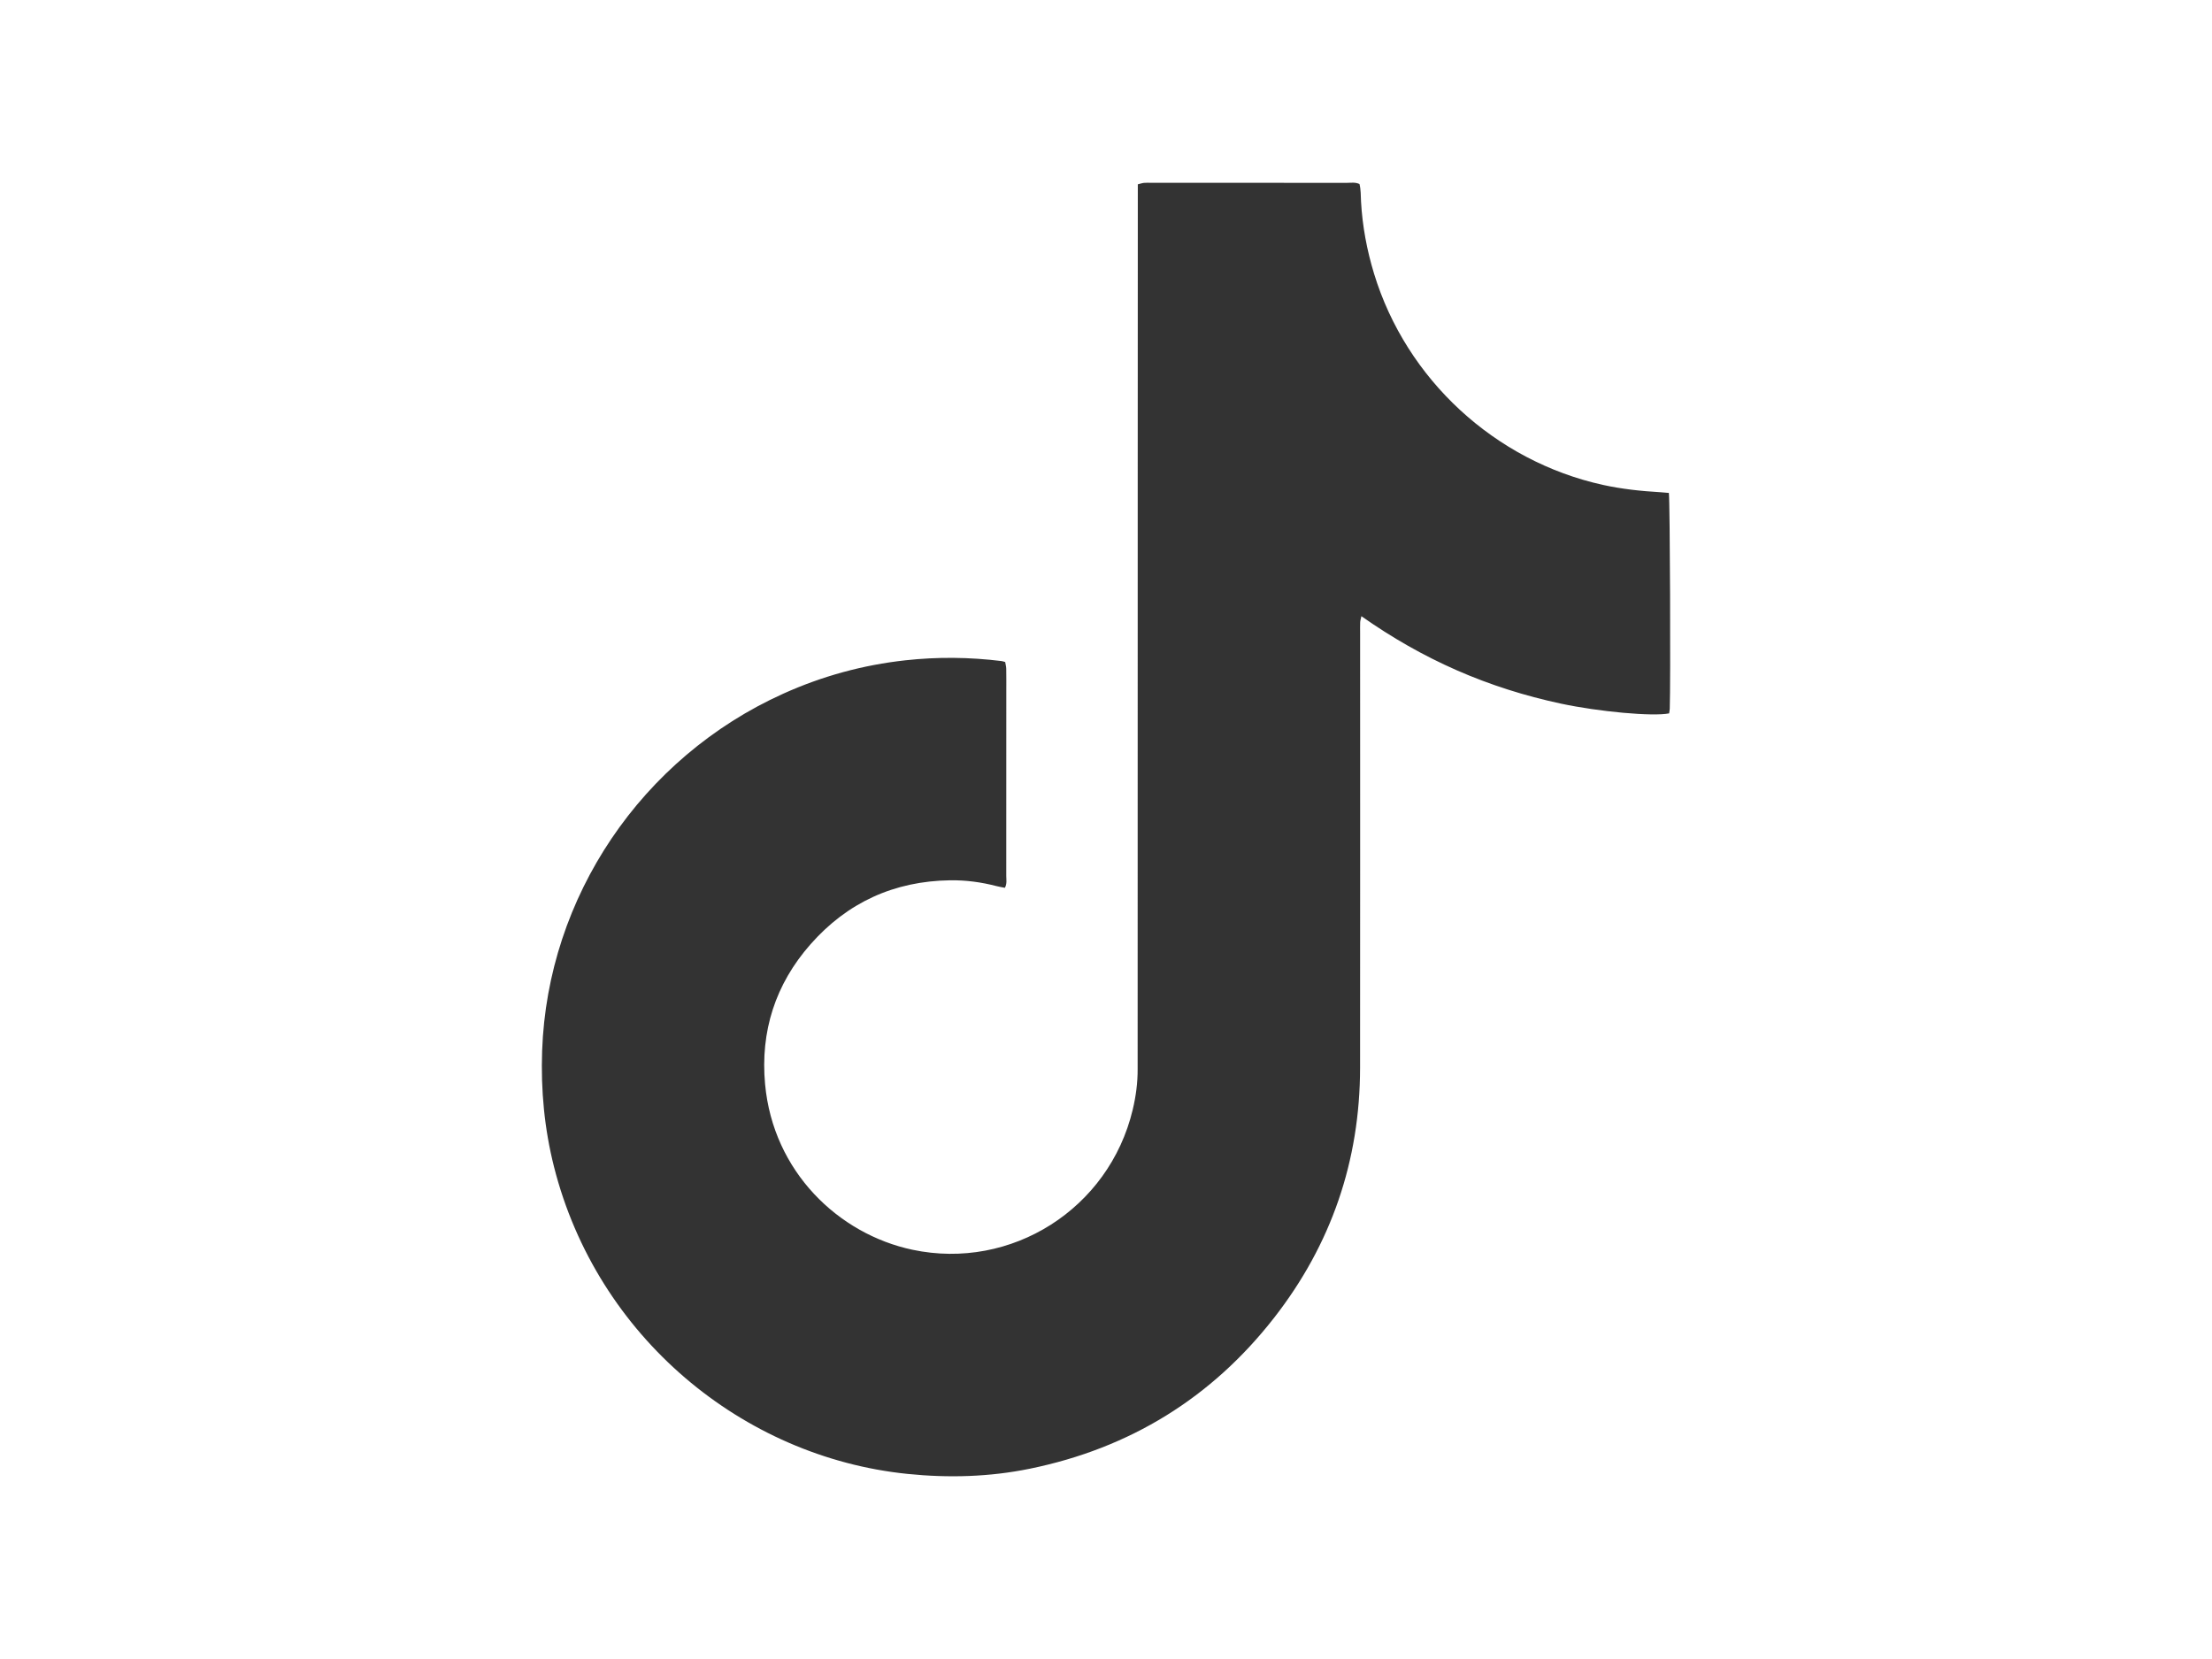 <?xml version="1.0" encoding="utf-8"?>
<!-- Generator: Adobe Illustrator 26.0.2, SVG Export Plug-In . SVG Version: 6.00 Build 0)  -->
<svg version="1.1" id="Layer_1" xmlns="http://www.w3.org/2000/svg" xmlns:xlink="http://www.w3.org/1999/xlink" x="0px" y="0px"
	 viewBox="0 0 1024 768" style="enable-background:new 0 0 1024 768;" xml:space="preserve">
<path fill="#333333" d="M772.57,228.19c0.53,4.6,0.83,88.46,0.41,99.83c-0.03,0.77-0.2,1.53-0.29,2.22c-7.54,1.53-32.49-0.75-50.08-4.51
	c-16.62-3.55-32.74-8.64-48.3-15.47c-15.38-6.75-29.91-15.05-44.08-25.01c-0.28,1.35-0.53,2.07-0.56,2.79
	c-0.07,1.6-0.03,3.2-0.03,4.8c0,67.16,0.05,134.33-0.02,201.49c-0.05,43.08-13.34,81.78-39.79,115.7
	c-28.96,37.13-66.8,60.38-112.95,69.85c-18.76,3.85-37.74,4.38-56.8,2.43c-76.47-7.82-143.71-63.62-163.6-142.12
	c-4.46-17.63-6.15-35.54-5.51-53.72c2.49-71.28,46.07-135.77,111.57-165.32c18.06-8.15,36.92-13.32,56.63-15.48
	c14.86-1.63,29.68-1.48,44.5,0.36c0.47,0.06,0.92,0.24,1.66,0.44c0.16,0.98,0.47,2.04,0.49,3.1c0.07,3.52,0.03,7.04,0.03,10.55
	c0,28.47,0.01,56.93-0.02,85.4c0,1.72,0.41,3.51-0.63,5.47c-1.31-0.26-2.68-0.47-4.02-0.82c-7-1.82-14.1-2.76-21.34-2.66
	c-25.92,0.36-47.59,10.27-64.65,29.65c-16.25,18.45-23.26,40.32-21.01,64.74c3.73,40.47,33.95,69.38,68.21,76.64
	c45.8,9.71,91.02-18.94,101.97-64.8c1.49-6.23,2.34-12.57,2.29-19c-0.01-0.8,0-1.6,0-2.4c0.01-92.91,0.02-185.82,0.04-278.73
	c0.01-40.94,0.03-81.88,0.04-122.82c0-1.75,0-3.5,0-5.46c1.08-0.26,1.95-0.58,2.83-0.67c1.11-0.11,2.24-0.04,3.36-0.04
	c30.22,0,60.45-0.01,90.67,0.02c1.87,0,3.82-0.37,5.76,0.55c0.67,2.66,0.57,5.39,0.71,8.07c0.63,11.39,2.71,22.52,6.03,33.42
	c14.94,48.97,55.95,86.77,105.95,97.79c8.78,1.93,17.66,2.87,26.6,3.39C769.88,227.95,771.13,228.08,772.57,228.19z"/>
</svg>
